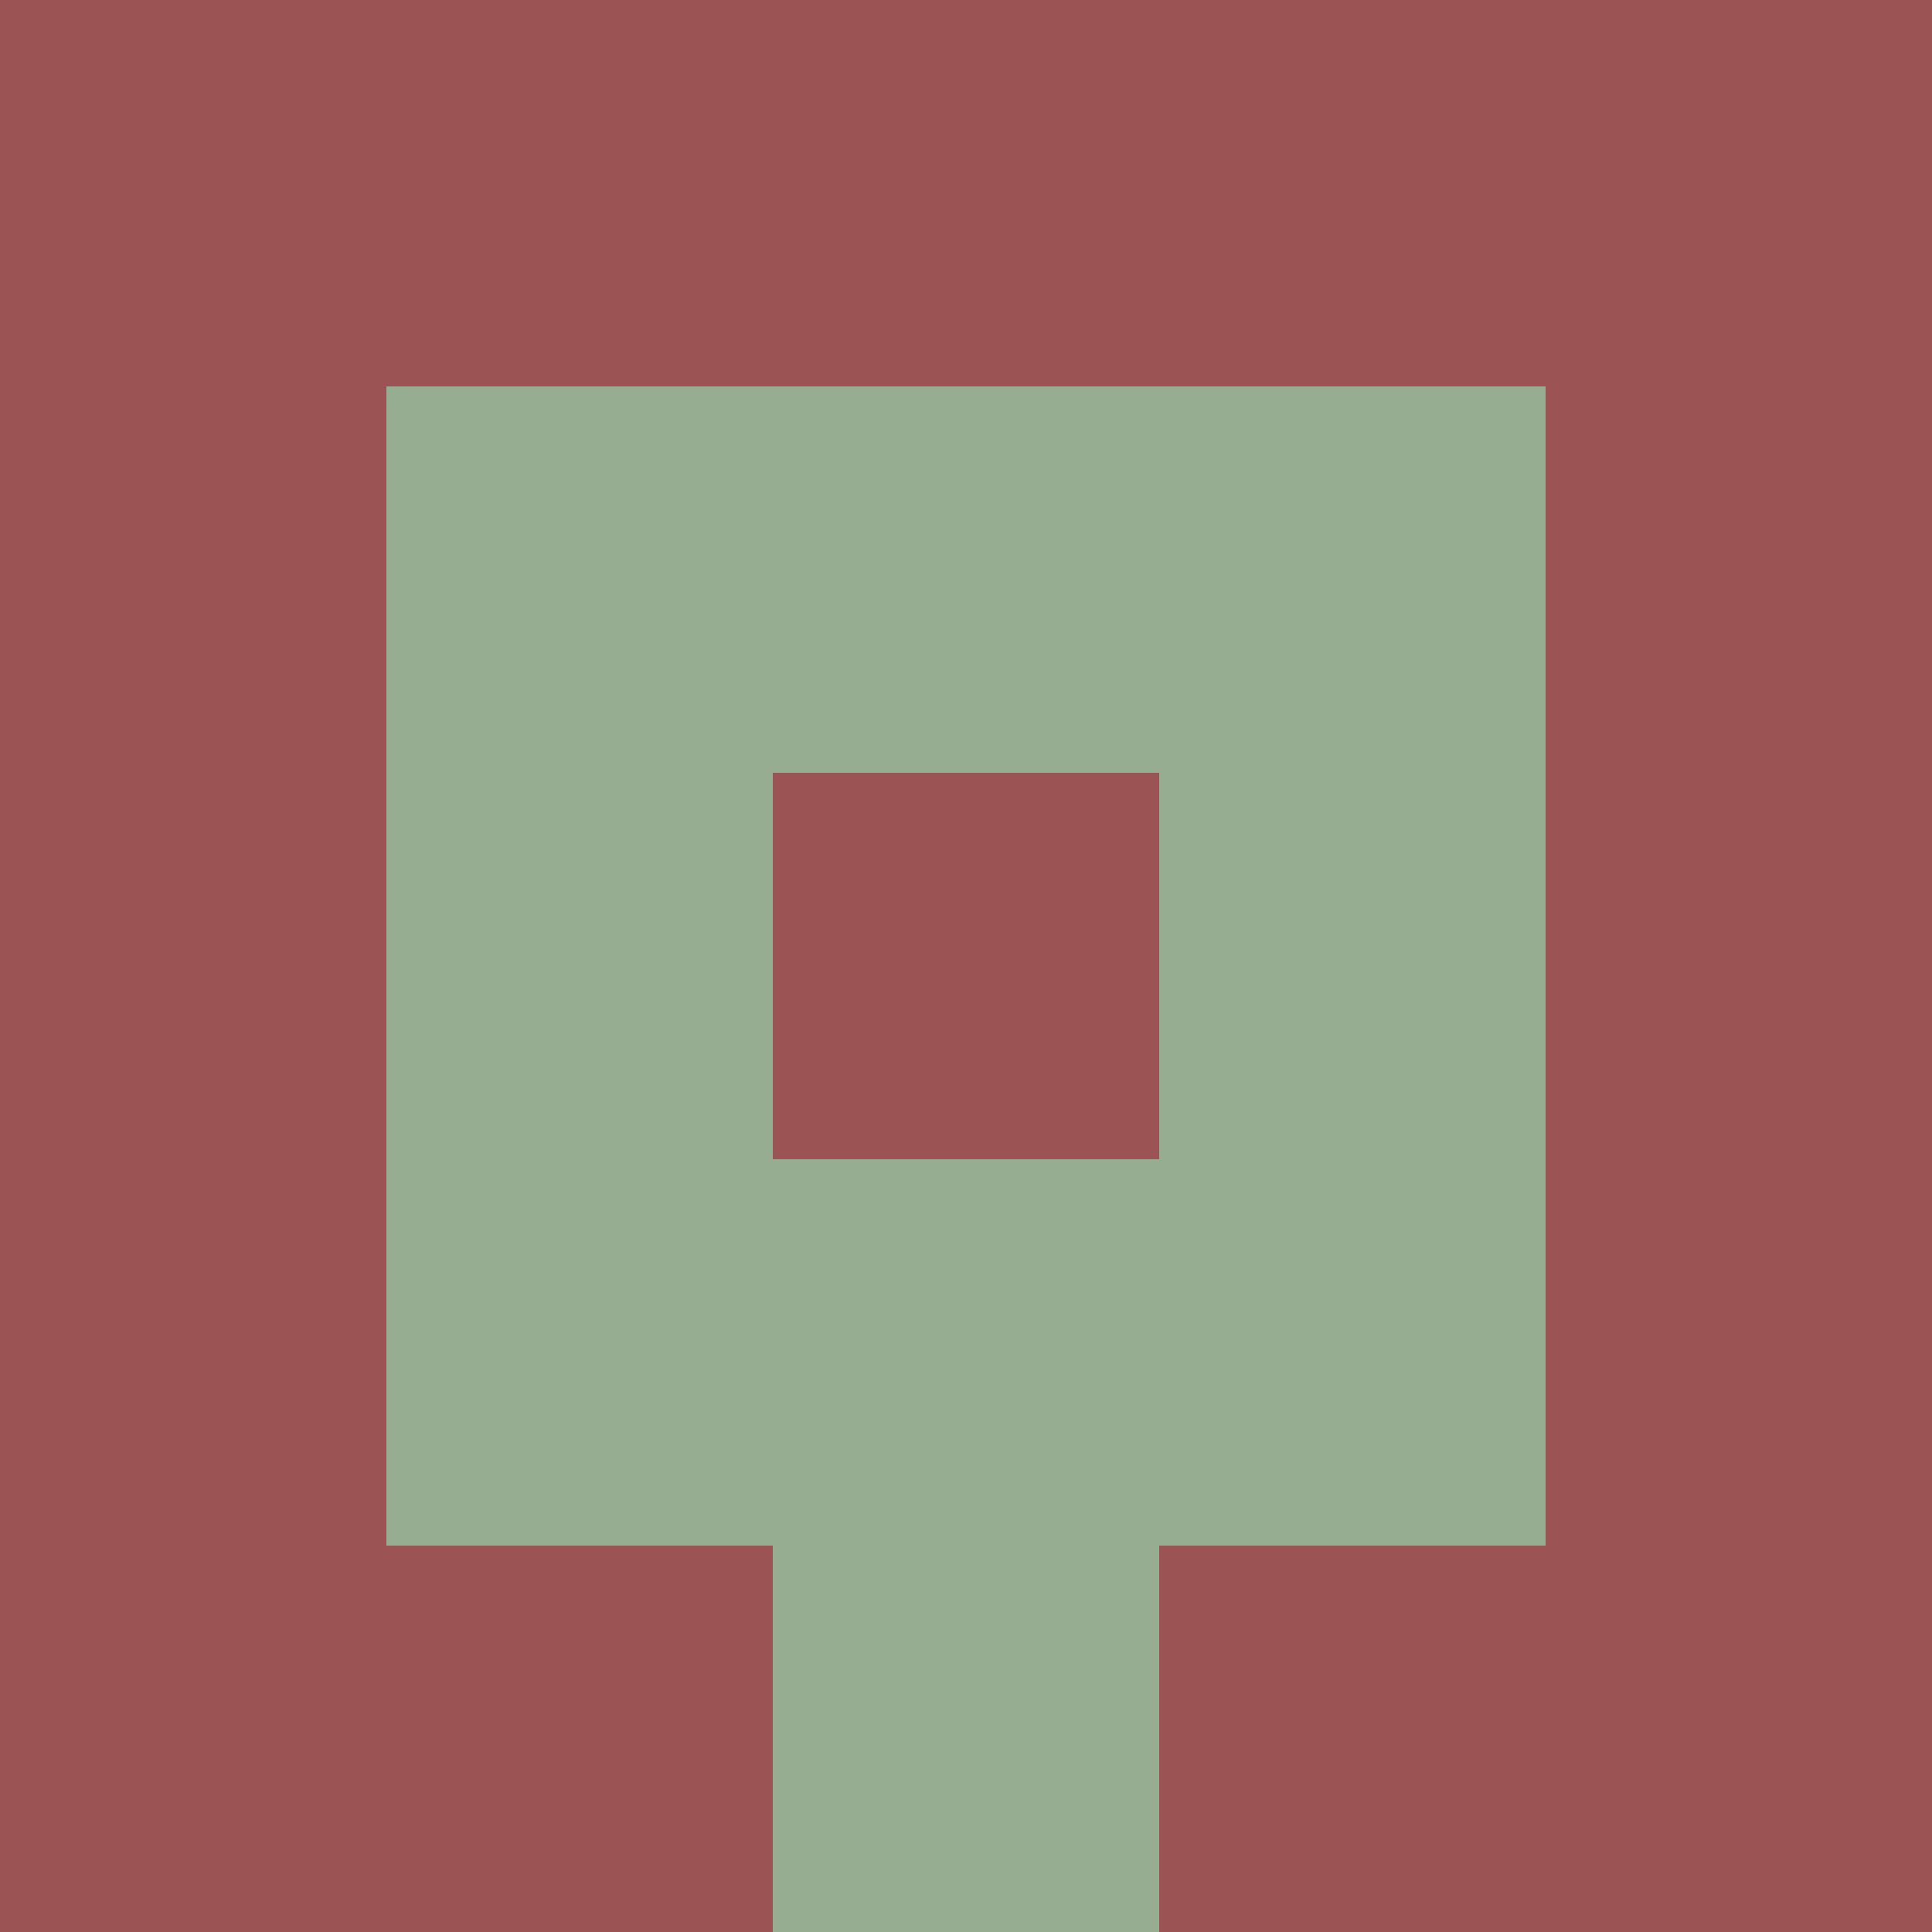 <?xml version="1.0" encoding="utf-8"?>
<!DOCTYPE svg PUBLIC "-//W3C//DTD SVG 20010904//EN"
        "http://www.w3.org/TR/2001/REC-SVG-20010904/DTD/svg10.dtd">

<svg width="400" height="400" viewBox="0 0 5 5"
    xmlns="http://www.w3.org/2000/svg"
    xmlns:xlink="http://www.w3.org/1999/xlink">
            <rect x="0" y="0" width="1" height="1" fill="#9B5453" />
        <rect x="0" y="1" width="1" height="1" fill="#9B5453" />
        <rect x="0" y="2" width="1" height="1" fill="#9B5453" />
        <rect x="0" y="3" width="1" height="1" fill="#9B5453" />
        <rect x="0" y="4" width="1" height="1" fill="#9B5453" />
                <rect x="1" y="0" width="1" height="1" fill="#9B5453" />
        <rect x="1" y="1" width="1" height="1" fill="#96AD91" />
        <rect x="1" y="2" width="1" height="1" fill="#96AD91" />
        <rect x="1" y="3" width="1" height="1" fill="#96AD91" />
        <rect x="1" y="4" width="1" height="1" fill="#9B5453" />
                <rect x="2" y="0" width="1" height="1" fill="#9B5453" />
        <rect x="2" y="1" width="1" height="1" fill="#96AD91" />
        <rect x="2" y="2" width="1" height="1" fill="#9B5453" />
        <rect x="2" y="3" width="1" height="1" fill="#96AD91" />
        <rect x="2" y="4" width="1" height="1" fill="#96AD91" />
                <rect x="3" y="0" width="1" height="1" fill="#9B5453" />
        <rect x="3" y="1" width="1" height="1" fill="#96AD91" />
        <rect x="3" y="2" width="1" height="1" fill="#96AD91" />
        <rect x="3" y="3" width="1" height="1" fill="#96AD91" />
        <rect x="3" y="4" width="1" height="1" fill="#9B5453" />
                <rect x="4" y="0" width="1" height="1" fill="#9B5453" />
        <rect x="4" y="1" width="1" height="1" fill="#9B5453" />
        <rect x="4" y="2" width="1" height="1" fill="#9B5453" />
        <rect x="4" y="3" width="1" height="1" fill="#9B5453" />
        <rect x="4" y="4" width="1" height="1" fill="#9B5453" />
        
</svg>


